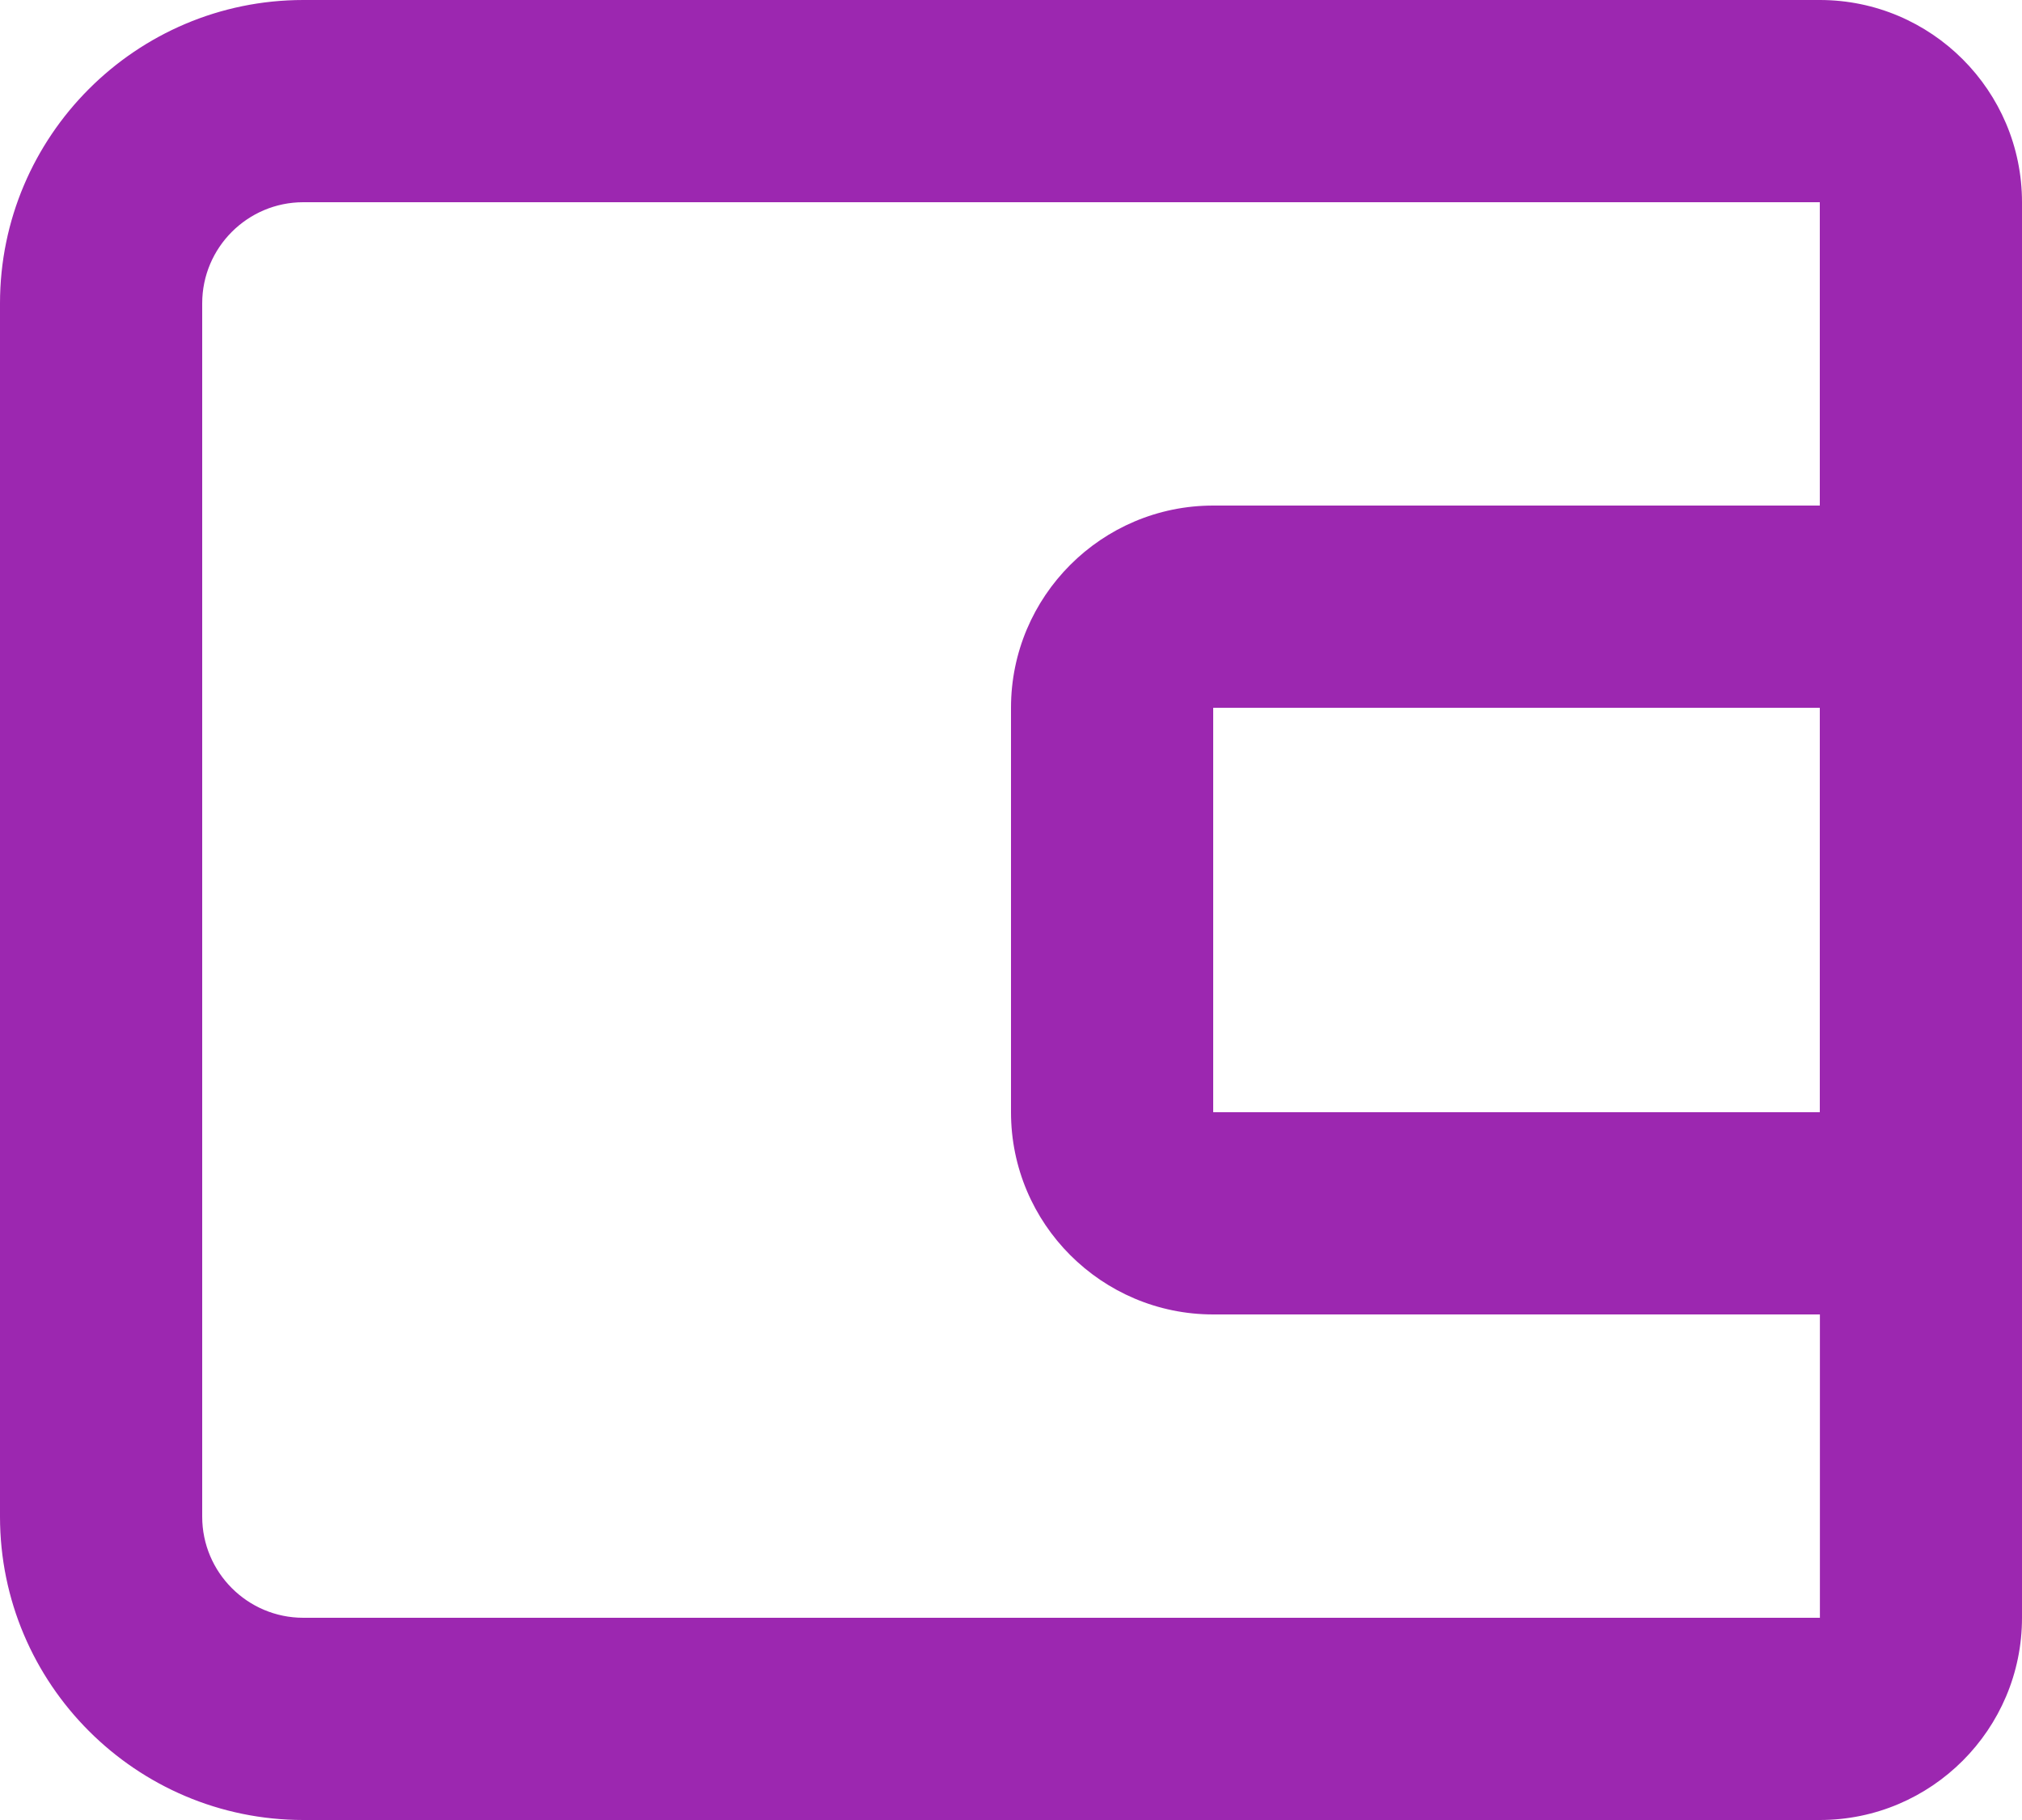 <svg width="20" height="18" viewBox="0 0 20 18" fill="none" xmlns="http://www.w3.org/2000/svg">
<path d="M18 0H3C1.346 0 0 1.346 0 3V15C0 16.654 1.346 18 3 18H18C19.103 18 20 17.103 20 16V2C20 0.897 19.103 0 18 0ZM3 16C2.448 16 2 15.551 2 15V3C2 2.449 2.448 2 3 2H18V5H12C10.897 5 10 5.897 10 7V11C10 12.103 10.897 13 12 13H18.001V16H3ZM18 7V11H12V7H18Z" fill="#9C27B0"/>
</svg>
